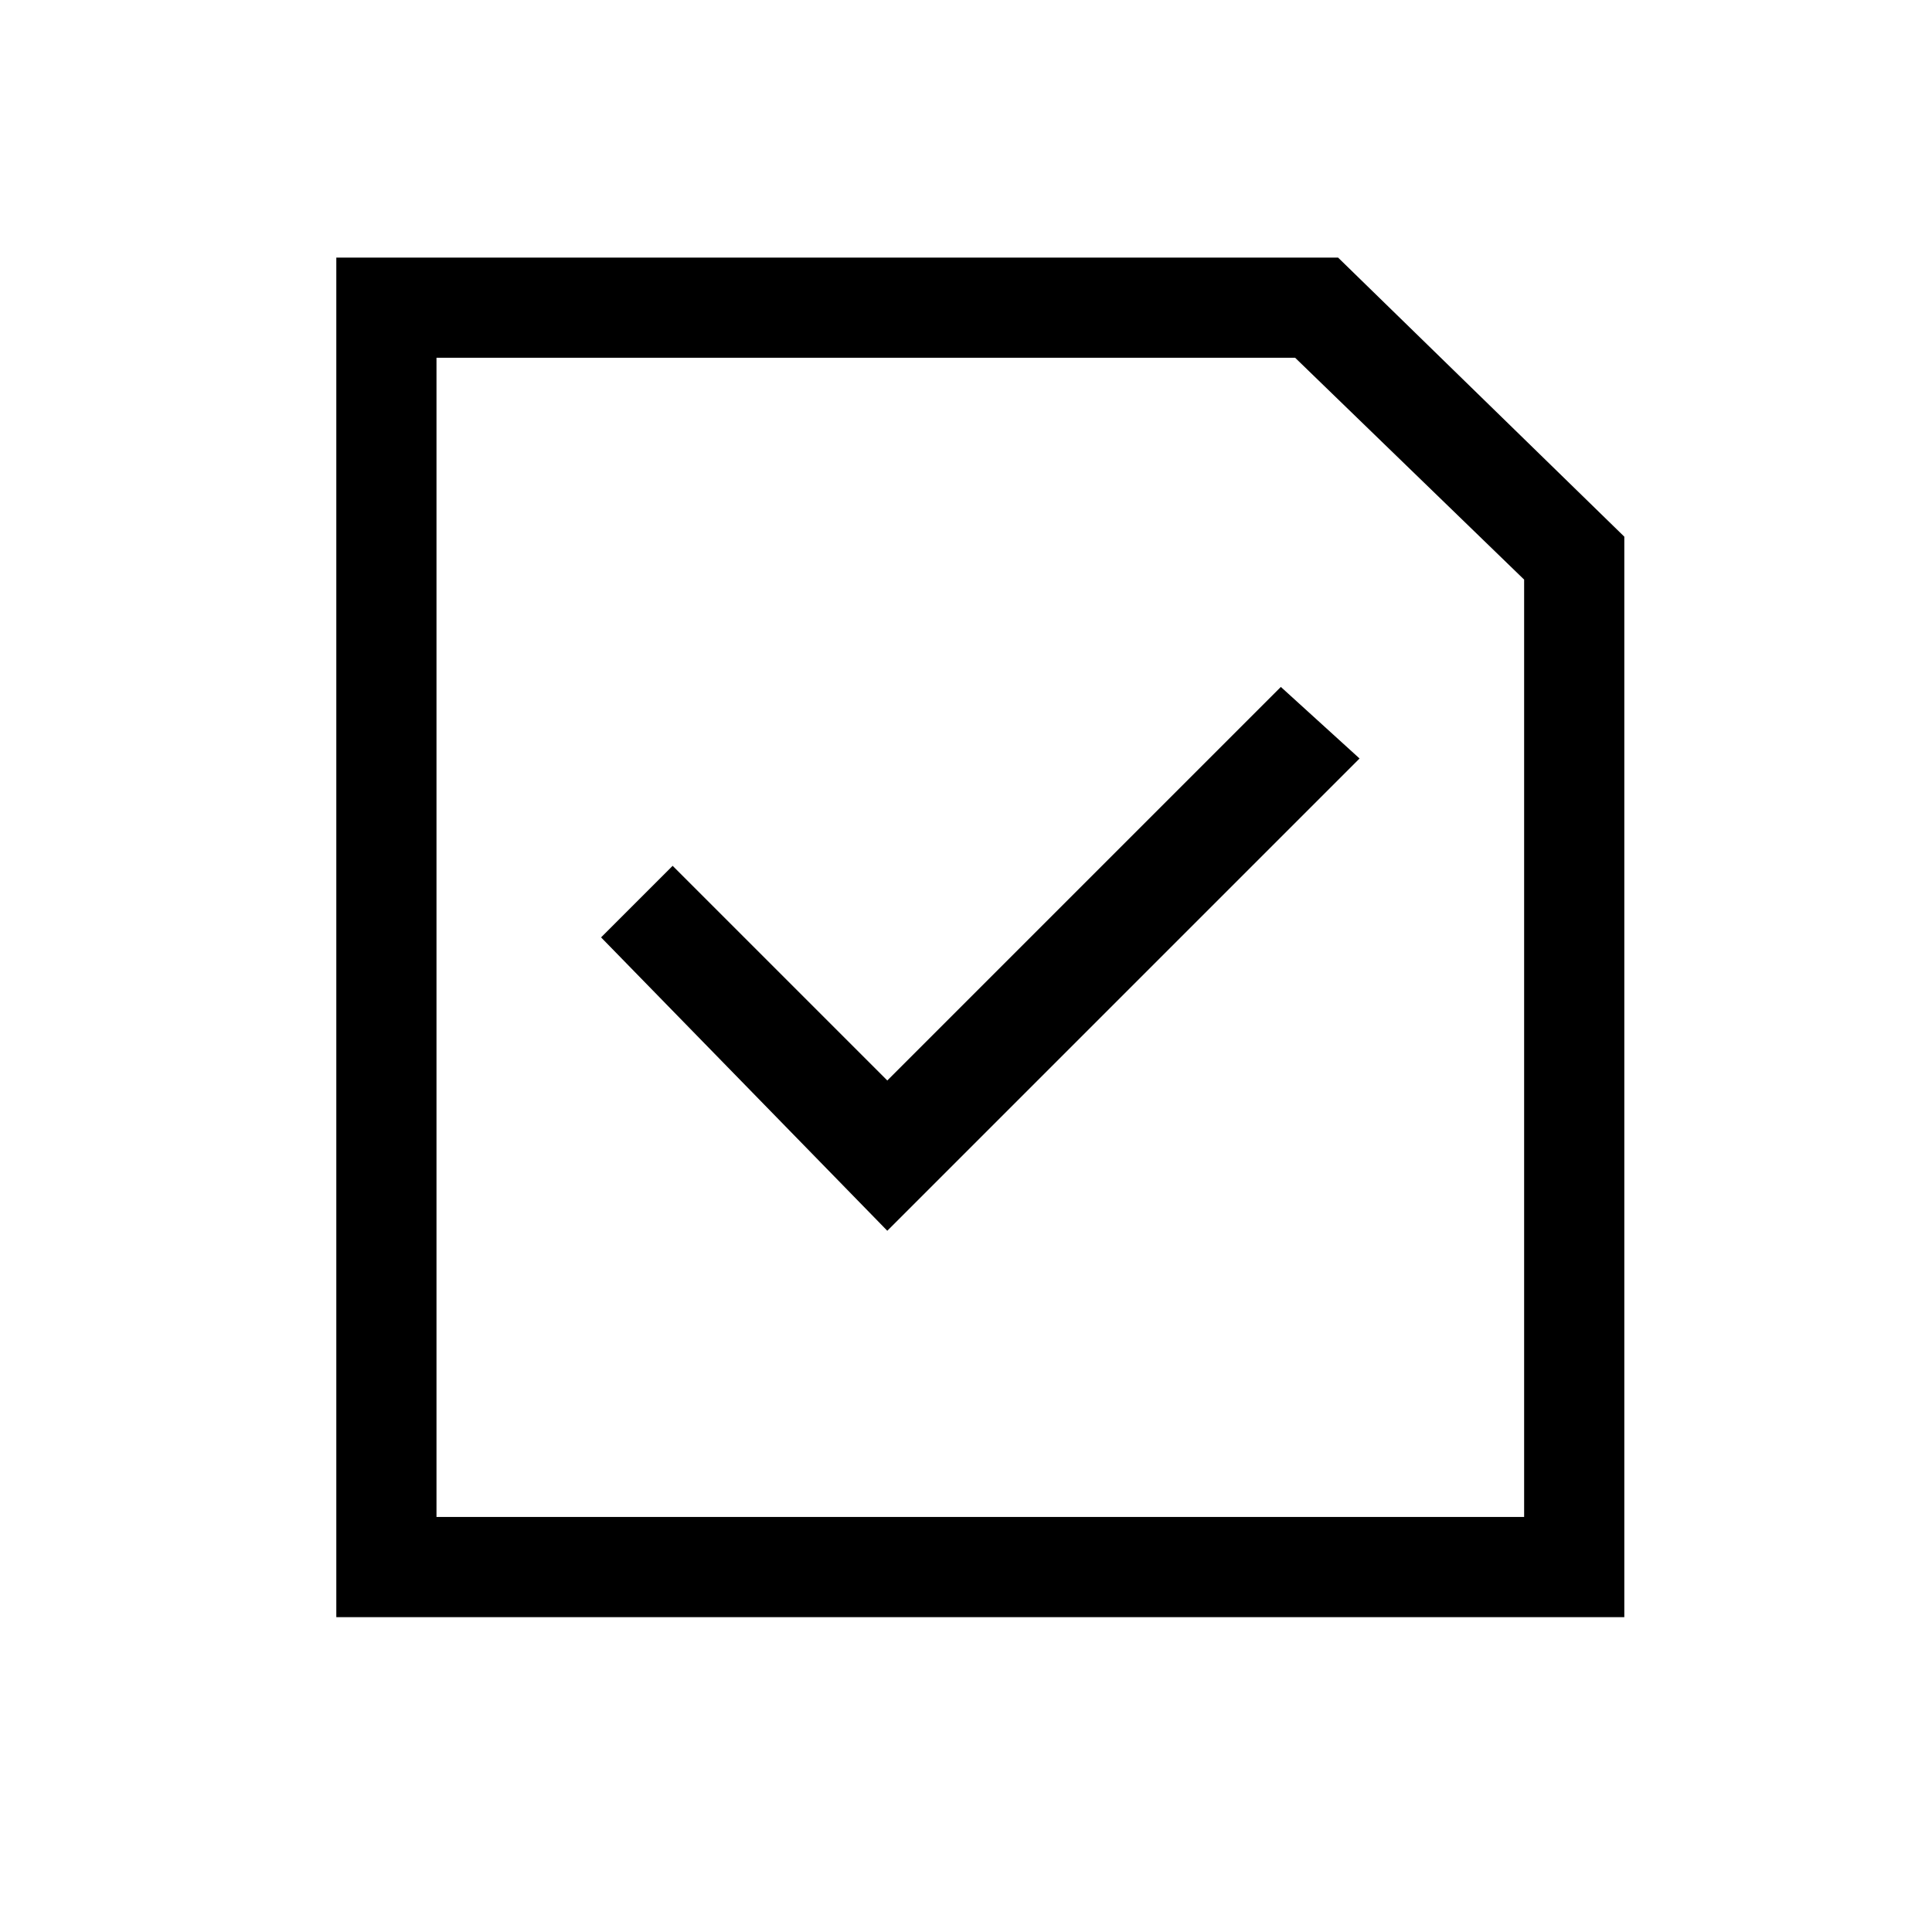 <?xml version="1.0" encoding="utf-8"?>
<!-- Generator: Adobe Illustrator 22.1.0, SVG Export Plug-In . SVG Version: 6.00 Build 0)  -->
<svg version="1.1" id="Layer_1" xmlns="http://www.w3.org/2000/svg" xmlns:xlink="http://www.w3.org/1999/xlink" x="0px" y="0px"
	 width="27px" height="27px" viewBox="0 0 27 27" style="enable-background:new 0 0 27 27;" xml:space="preserve">
<polygon points="4.9,5 18.1,5 21.3,8.1 21.3,21.2 6.1,21.2 6.1,3.6 4.7,3.6 4.7,22.6 22.7,22.6 22.7,7.5 18.7,3.6 4.7,3.6 "/>
<polygon points="12.4,17.2 8.4,13.1 9.4,12.1 12.4,15.1 17.9,9.6 19,10.6 "/>
</svg>
